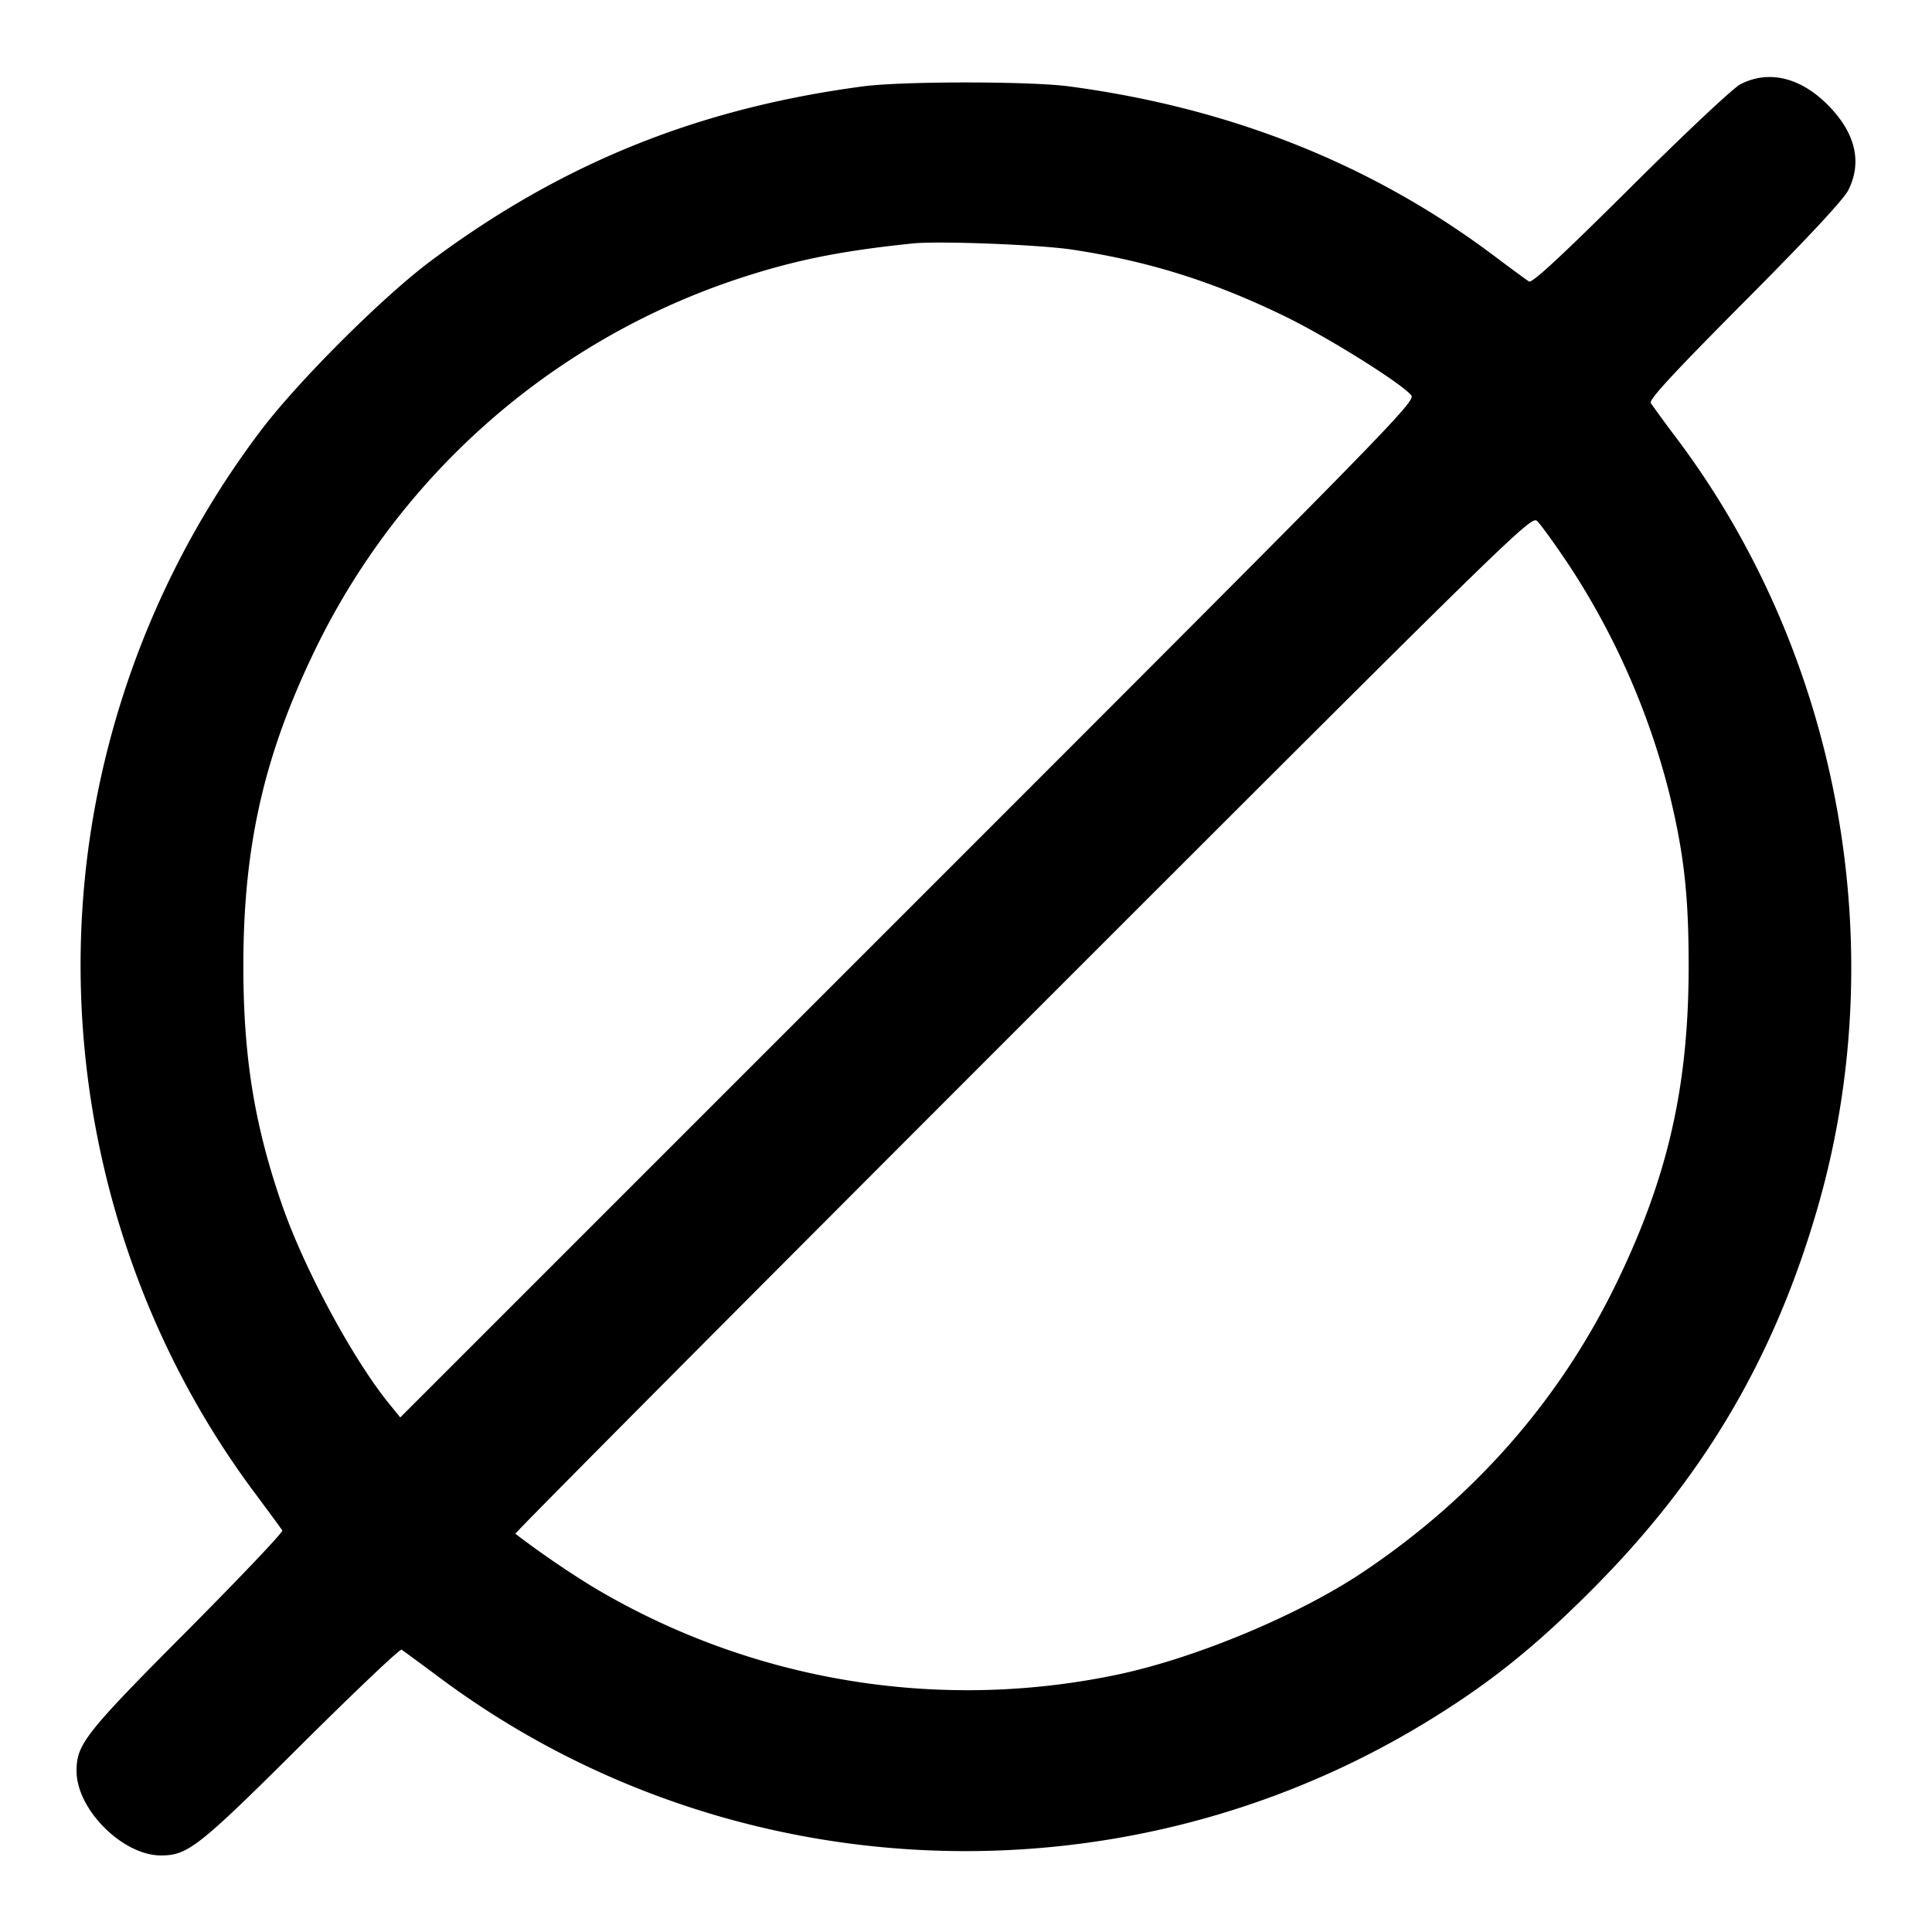 <svg xmlns="http://www.w3.org/2000/svg" width="24" height="24" fill="none" stroke="currentColor" stroke-width="2" stroke-linecap="round" stroke-linejoin="round"><path d="M21.62 1.047c-.09.046-.686.606-1.366 1.283-.86.855-1.222 1.19-1.26 1.167-.03-.019-.225-.162-.434-.319-1.512-1.136-3.272-1.838-5.28-2.105-.491-.065-2.069-.065-2.56 0-2.046.272-3.735.953-5.36 2.162-.609.453-1.676 1.52-2.134 2.132a11.079 11.079 0 0 0-2.045 4.65c-.55 2.98.176 6.106 1.981 8.525.178.239.333.45.345.47.012.02-.518.578-1.178 1.242C1.057 21.532.951 21.667.951 22c0 .477.572 1.049 1.049 1.049.333 0 .468-.106 1.746-1.378.664-.66 1.222-1.19 1.242-1.178.02.012.231.167.47.345 3.557 2.653 8.43 2.879 12.239.567.779-.473 1.347-.924 2.065-1.643 1.395-1.394 2.28-2.891 2.821-4.773.931-3.234.268-6.847-1.75-9.537a18.742 18.742 0 0 1-.327-.445c-.025-.041.289-.38 1.165-1.261.787-.791 1.23-1.267 1.289-1.383.177-.352.088-.717-.259-1.064-.34-.34-.734-.432-1.081-.252m-8.3 2.054c.943.143 1.735.39 2.622.819.53.256 1.436.82 1.587.987.066.073-.159.303-6.245 6.389l-6.312 6.312-.141-.174c-.448-.552-1.046-1.661-1.323-2.454-.346-.993-.485-1.845-.485-2.98 0-1.493.257-2.621.897-3.94a8.983 8.983 0 0 1 5.24-4.594c.705-.233 1.272-.348 2.18-.442.322-.033 1.571.015 1.98.077m6.169 3.917a9.315 9.315 0 0 1 1.244 2.822c.186.763.244 1.272.244 2.16 0 1.493-.257 2.621-.897 3.94-.705 1.454-1.769 2.667-3.153 3.592-.789.528-2.051 1.056-3.019 1.265a9.073 9.073 0 0 1-6.547-1.086 11.797 11.797 0 0 1-.959-.658c-.01-.009 2.824-2.859 6.298-6.333 6.09-6.09 6.32-6.315 6.393-6.249.042.038.22.284.396.547" fill-rule="evenodd" fill="#000" stroke="none"/></svg>